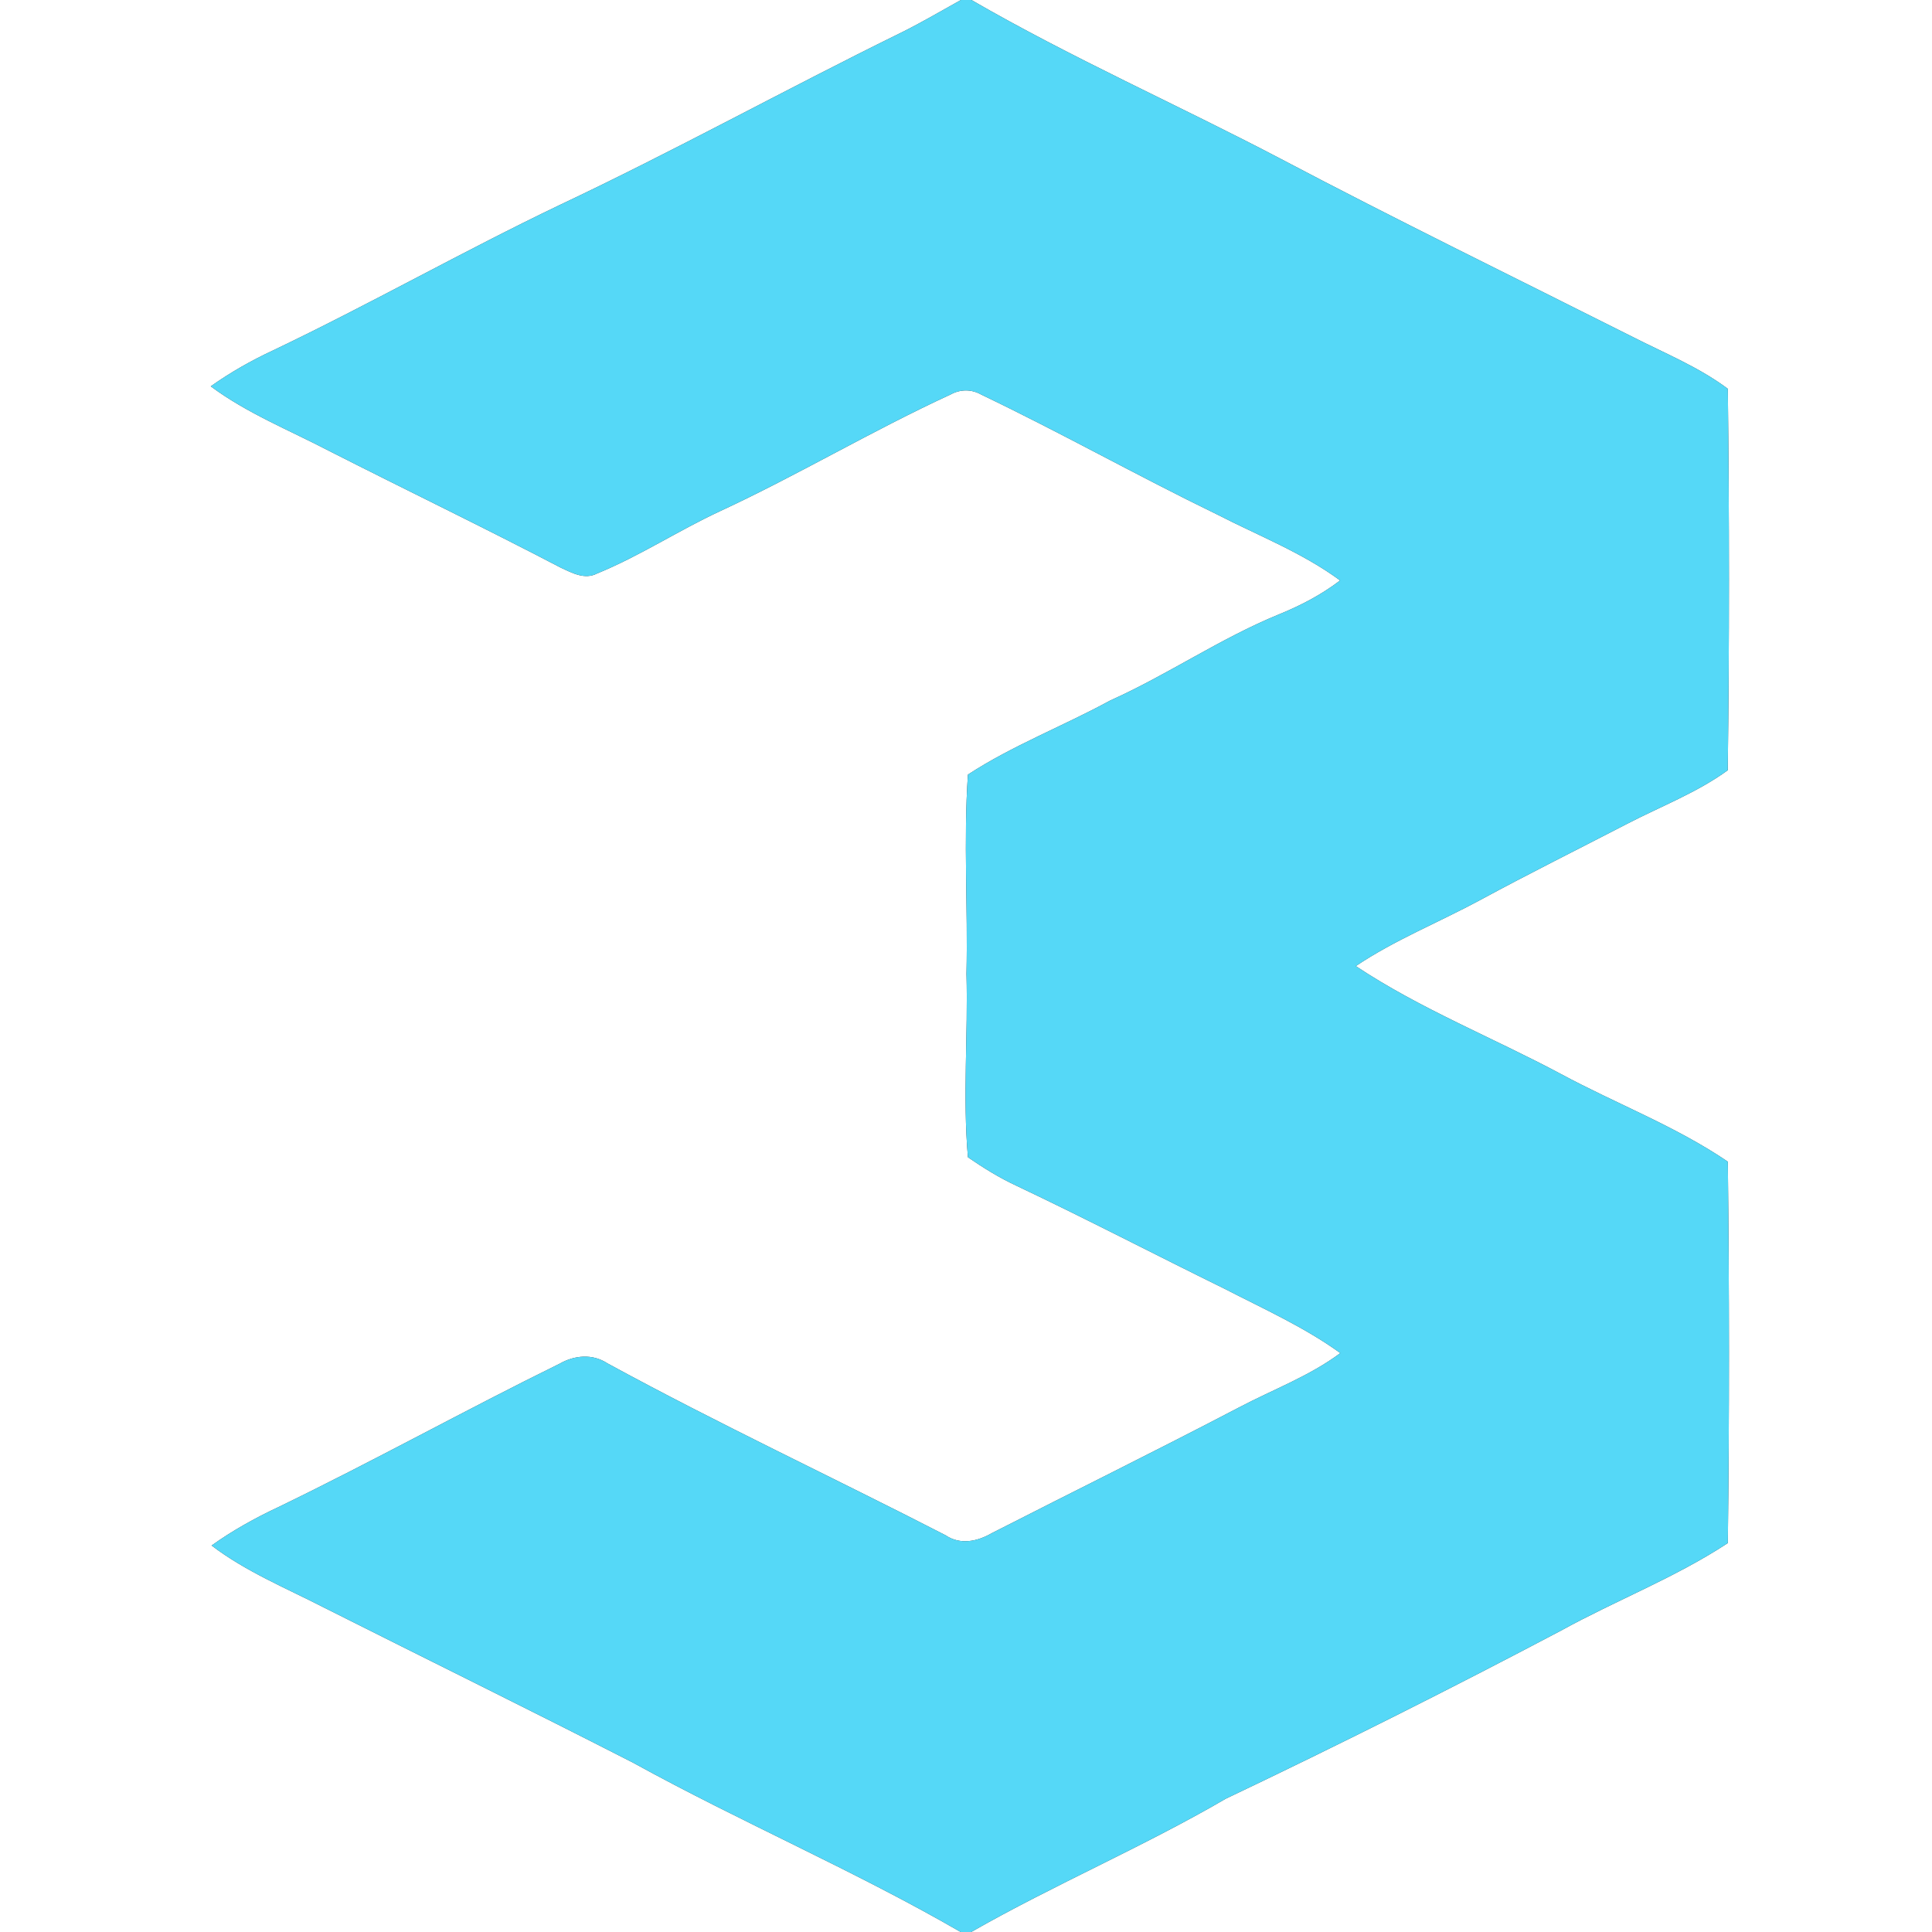 <?xml version="1.0" encoding="UTF-8" ?>
<!DOCTYPE svg PUBLIC "-//W3C//DTD SVG 1.1//EN" "http://www.w3.org/Graphics/SVG/1.1/DTD/svg11.dtd">
<svg width="250pt" height="250pt" viewBox="0 0 250 250" version="1.1" xmlns="http://www.w3.org/2000/svg">
<rect x="0" y="0" width="250" height="250" fill="#333333" stroke="none"/>
<g id="#ffffffff">
<path fill="#ffffff" opacity="1.00" d=" M 0.00 0.00 L 124.34 0.00 C 121.69 1.47 119.08 3.02 116.35 4.35 C 101.62 11.59 87.25 19.53 72.40 26.54 C 59.90 32.52 47.85 39.37 35.34 45.34 C 32.52 46.65 29.81 48.19 27.27 49.99 C 31.98 53.49 37.46 55.67 42.63 58.37 C 52.60 63.44 62.68 68.29 72.59 73.47 C 74.03 74.14 75.68 75.04 77.26 74.21 C 82.75 71.97 87.74 68.67 93.12 66.17 C 103.26 61.47 112.87 55.71 123.02 51.04 C 124.28 50.35 125.72 50.35 126.97 51.06 C 137.24 55.97 147.17 61.56 157.41 66.53 C 162.79 69.30 168.51 71.50 173.41 75.11 C 170.99 76.96 168.28 78.37 165.47 79.51 C 157.89 82.62 151.10 87.31 143.63 90.66 C 137.56 93.97 131.05 96.45 125.25 100.23 C 124.66 108.81 125.26 117.42 125.06 126.01 C 125.28 133.92 124.56 141.85 125.25 149.75 C 127.25 151.12 129.32 152.41 131.52 153.43 C 140.58 157.72 149.46 162.35 158.45 166.76 C 163.53 169.38 168.79 171.73 173.44 175.09 C 169.43 178.08 164.71 179.81 160.31 182.13 C 149.72 187.67 138.99 192.95 128.34 198.39 C 126.47 199.47 124.26 199.95 122.35 198.66 C 107.80 191.18 92.96 184.25 78.59 176.41 C 76.67 175.15 74.34 175.36 72.40 176.47 C 60.19 182.47 48.28 189.09 36.02 195.02 C 33.01 196.43 30.09 198.05 27.38 199.99 C 31.83 203.38 37.03 205.50 41.97 208.04 C 55.29 214.74 68.69 221.32 81.97 228.12 C 95.89 235.79 110.55 242.04 124.31 250.00 L 0.00 250.00 L 0.00 0.00 Z" />
<path fill="#ffffff" opacity="1.00" d=" M 125.70 0.00 L 250.00 0.00 L 250.00 250.00 L 125.67 250.00 C 136.44 243.85 147.89 239.00 158.62 232.75 C 173.22 225.80 187.68 218.55 201.99 211.00 C 209.11 207.08 216.78 204.14 223.58 199.67 C 223.78 183.23 223.77 166.76 223.58 150.32 C 216.84 145.74 209.14 142.83 201.99 138.98 C 193.17 134.27 183.78 130.56 175.44 125.01 C 180.50 121.61 186.19 119.35 191.54 116.46 C 197.81 113.06 204.20 109.89 210.53 106.61 C 214.90 104.34 219.56 102.58 223.57 99.67 C 223.78 83.23 223.77 66.76 223.58 50.31 C 219.83 47.51 215.48 45.74 211.33 43.63 C 196.07 35.95 180.71 28.46 165.60 20.49 C 152.35 13.55 138.65 7.49 125.70 0.00 Z" />
</g>
<g id="#55d8f7ff">
<path fill="#55d8f7" opacity="1.00" d=" M 124.34 0.00 L 125.70 0.00 C 138.65 7.49 152.35 13.55 165.60 20.49 C 180.71 28.46 196.07 35.95 211.33 43.63 C 215.48 45.74 219.83 47.51 223.58 50.31 C 223.77 66.76 223.78 83.23 223.57 99.67 C 219.56 102.58 214.90 104.34 210.53 106.61 C 204.20 109.89 197.81 113.06 191.54 116.46 C 186.19 119.35 180.50 121.61 175.44 125.01 C 183.78 130.56 193.17 134.27 201.99 138.98 C 209.14 142.83 216.84 145.74 223.58 150.32 C 223.77 166.76 223.78 183.23 223.58 199.67 C 216.78 204.14 209.11 207.08 201.99 211.00 C 187.68 218.55 173.22 225.80 158.62 232.75 C 147.89 239.00 136.44 243.85 125.67 250.00 L 124.31 250.00 C 110.55 242.04 95.89 235.79 81.97 228.12 C 68.69 221.32 55.29 214.74 41.97 208.04 C 37.03 205.50 31.83 203.38 27.38 199.99 C 30.09 198.05 33.01 196.43 36.02 195.02 C 48.28 189.09 60.19 182.47 72.40 176.47 C 74.34 175.36 76.67 175.15 78.59 176.41 C 92.96 184.25 107.80 191.18 122.35 198.66 C 124.26 199.95 126.47 199.47 128.34 198.39 C 138.99 192.95 149.72 187.67 160.31 182.13 C 164.71 179.81 169.43 178.08 173.44 175.09 C 168.79 171.73 163.53 169.38 158.45 166.76 C 149.46 162.35 140.58 157.72 131.52 153.43 C 129.32 152.41 127.25 151.12 125.25 149.75 C 124.56 141.85 125.28 133.92 125.06 126.01 C 125.26 117.42 124.66 108.81 125.25 100.23 C 131.05 96.45 137.56 93.97 143.63 90.66 C 151.10 87.31 157.89 82.62 165.47 79.51 C 168.28 78.37 170.99 76.96 173.41 75.11 C 168.51 71.50 162.79 69.30 157.41 66.53 C 147.17 61.56 137.24 55.97 126.97 51.06 C 125.72 50.35 124.28 50.35 123.02 51.04 C 112.87 55.71 103.26 61.47 93.12 66.17 C 87.74 68.67 82.75 71.97 77.26 74.21 C 75.68 75.04 74.03 74.14 72.59 73.47 C 62.68 68.29 52.60 63.44 42.63 58.37 C 37.46 55.67 31.98 53.49 27.27 49.99 C 29.81 48.19 32.52 46.65 35.34 45.34 C 47.85 39.37 59.90 32.52 72.40 26.54 C 87.25 19.53 101.62 11.59 116.35 4.35 C 119.08 3.02 121.69 1.47 124.34 0.00 Z" />
</g>
</svg>
